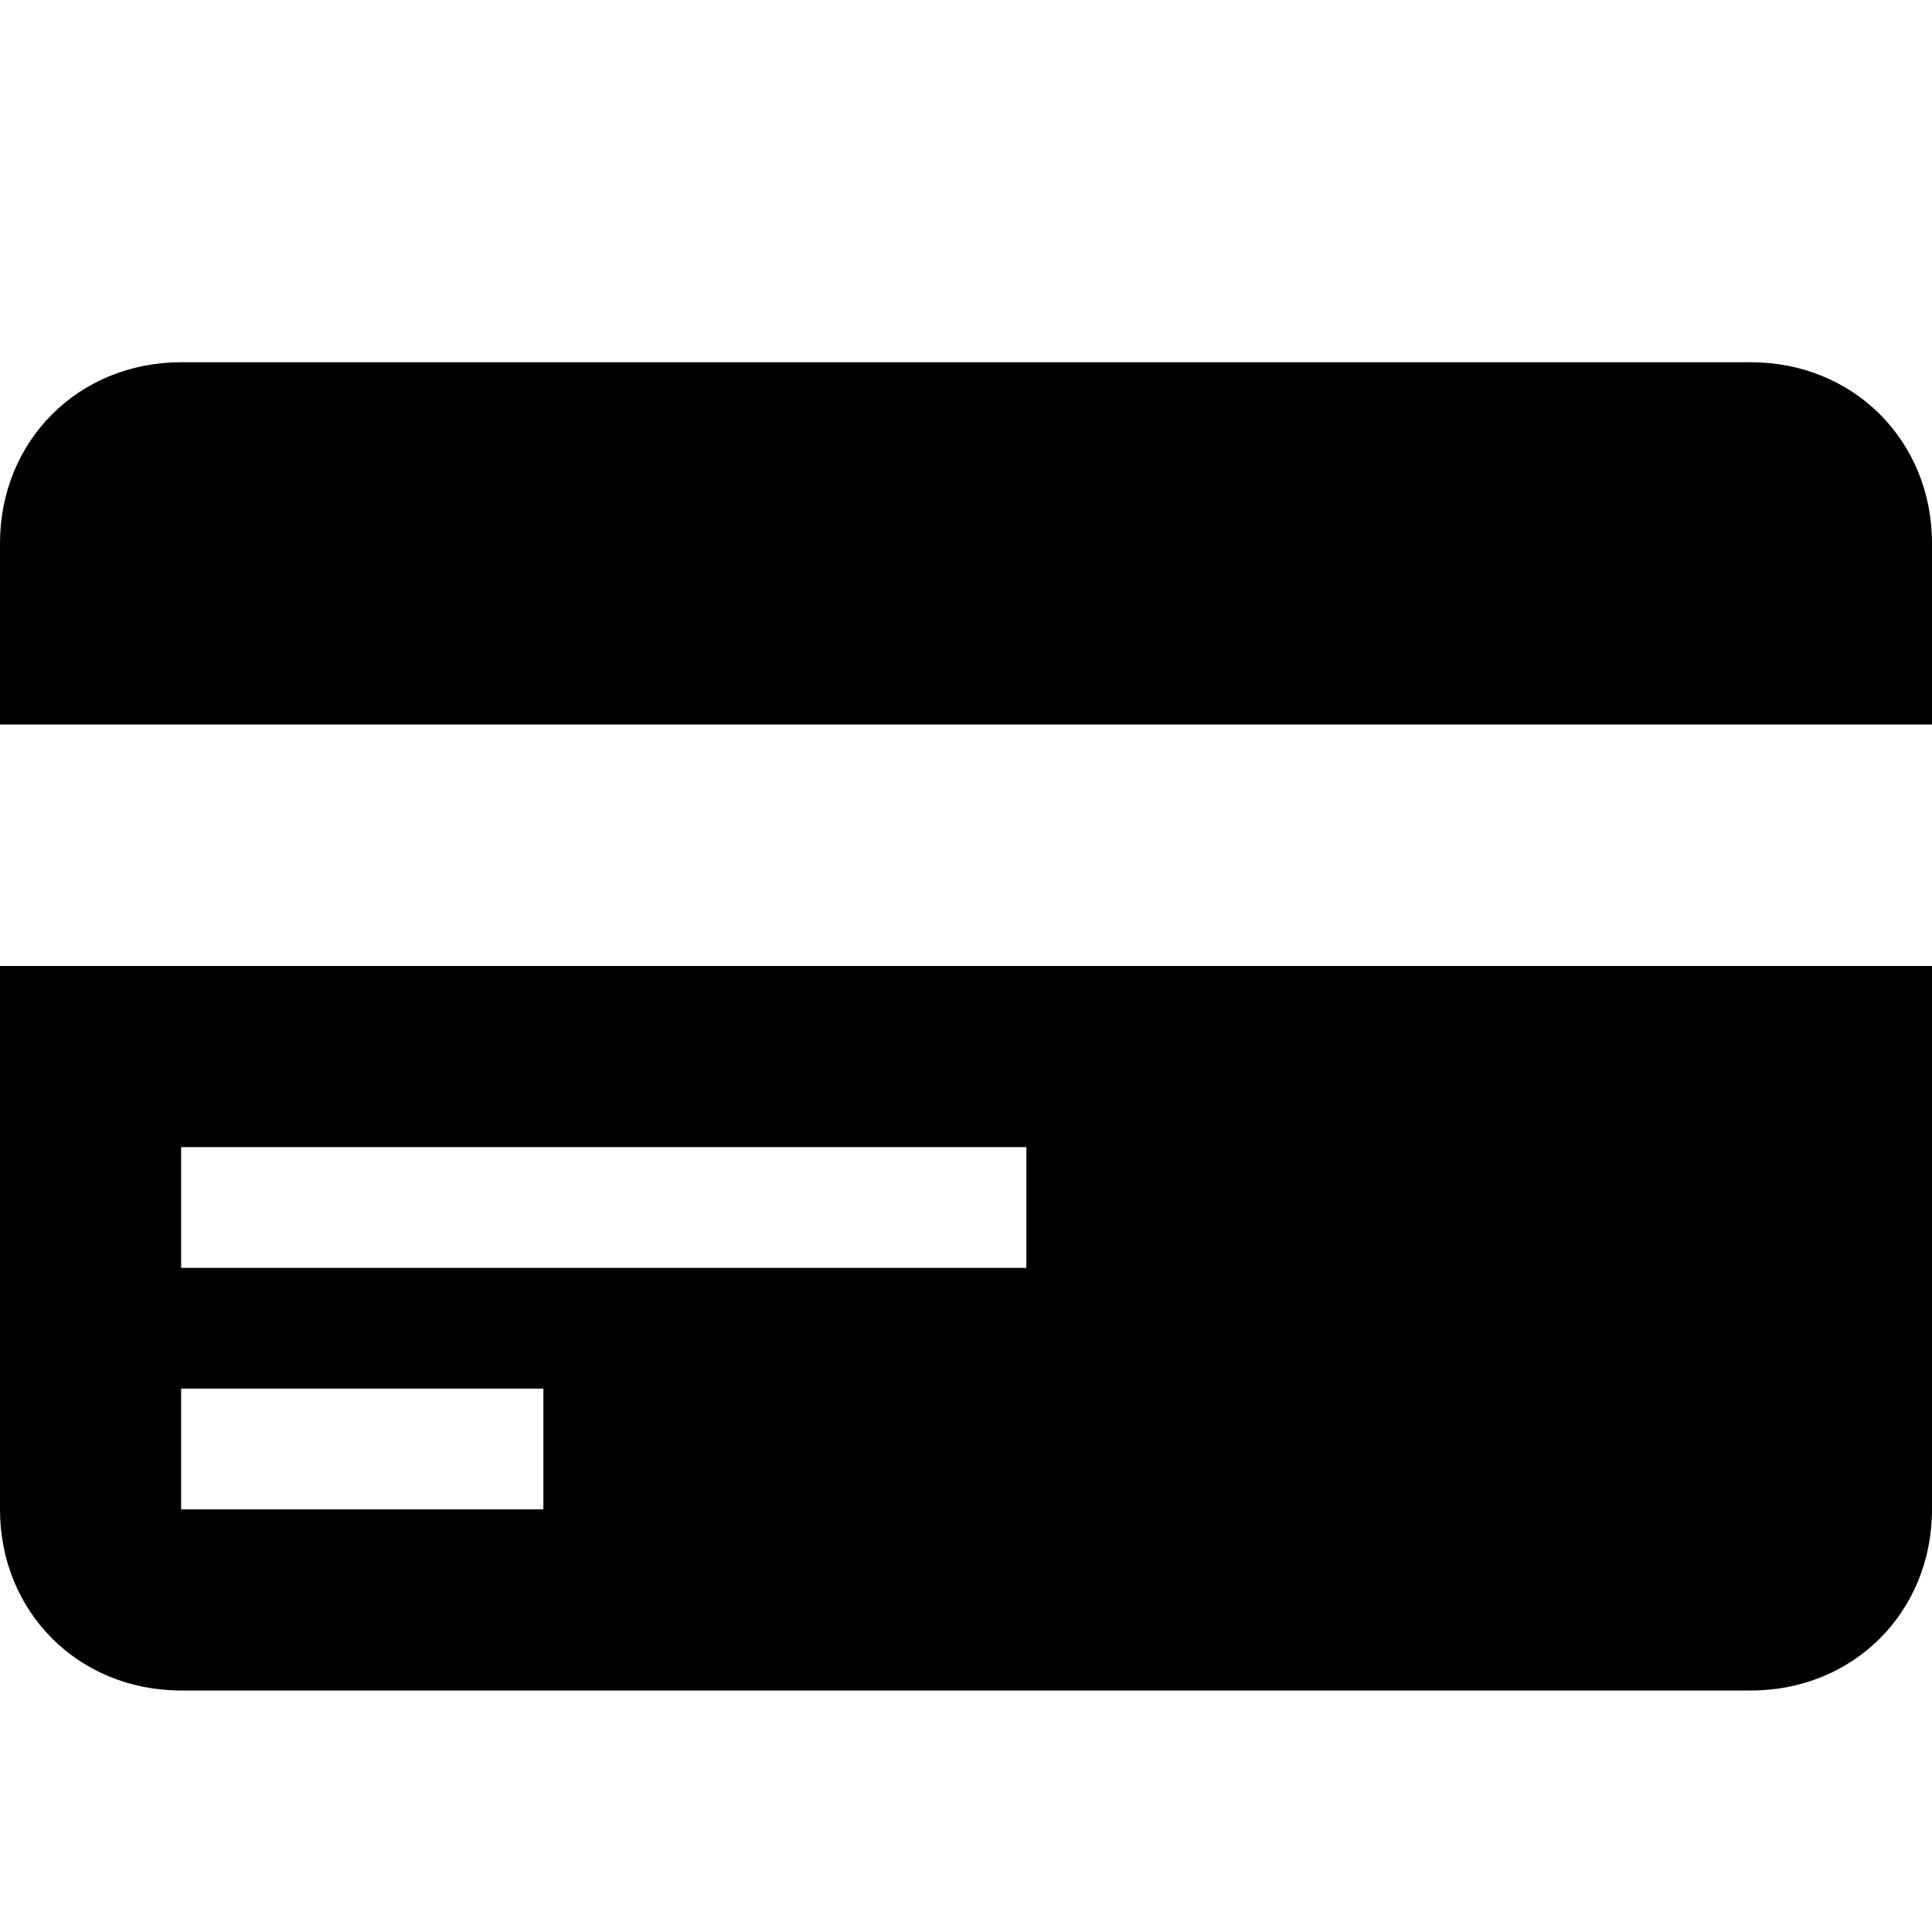 <svg baseProfile="tiny" xmlns="http://www.w3.org/2000/svg" viewBox="0 0 32 32"><path d="M32 12v-3c0-1.7-1.3-3-3-3h-26c-1.7 0-3 1.3-3 3v3h32zM0 16v9c0 1.7 1.3 3 3 3h26c1.7 0 3-1.3 3-3v-9h-32zm9 9h-6v-2h6v2zm8-4h-14v-2h14v2z"/></svg>
